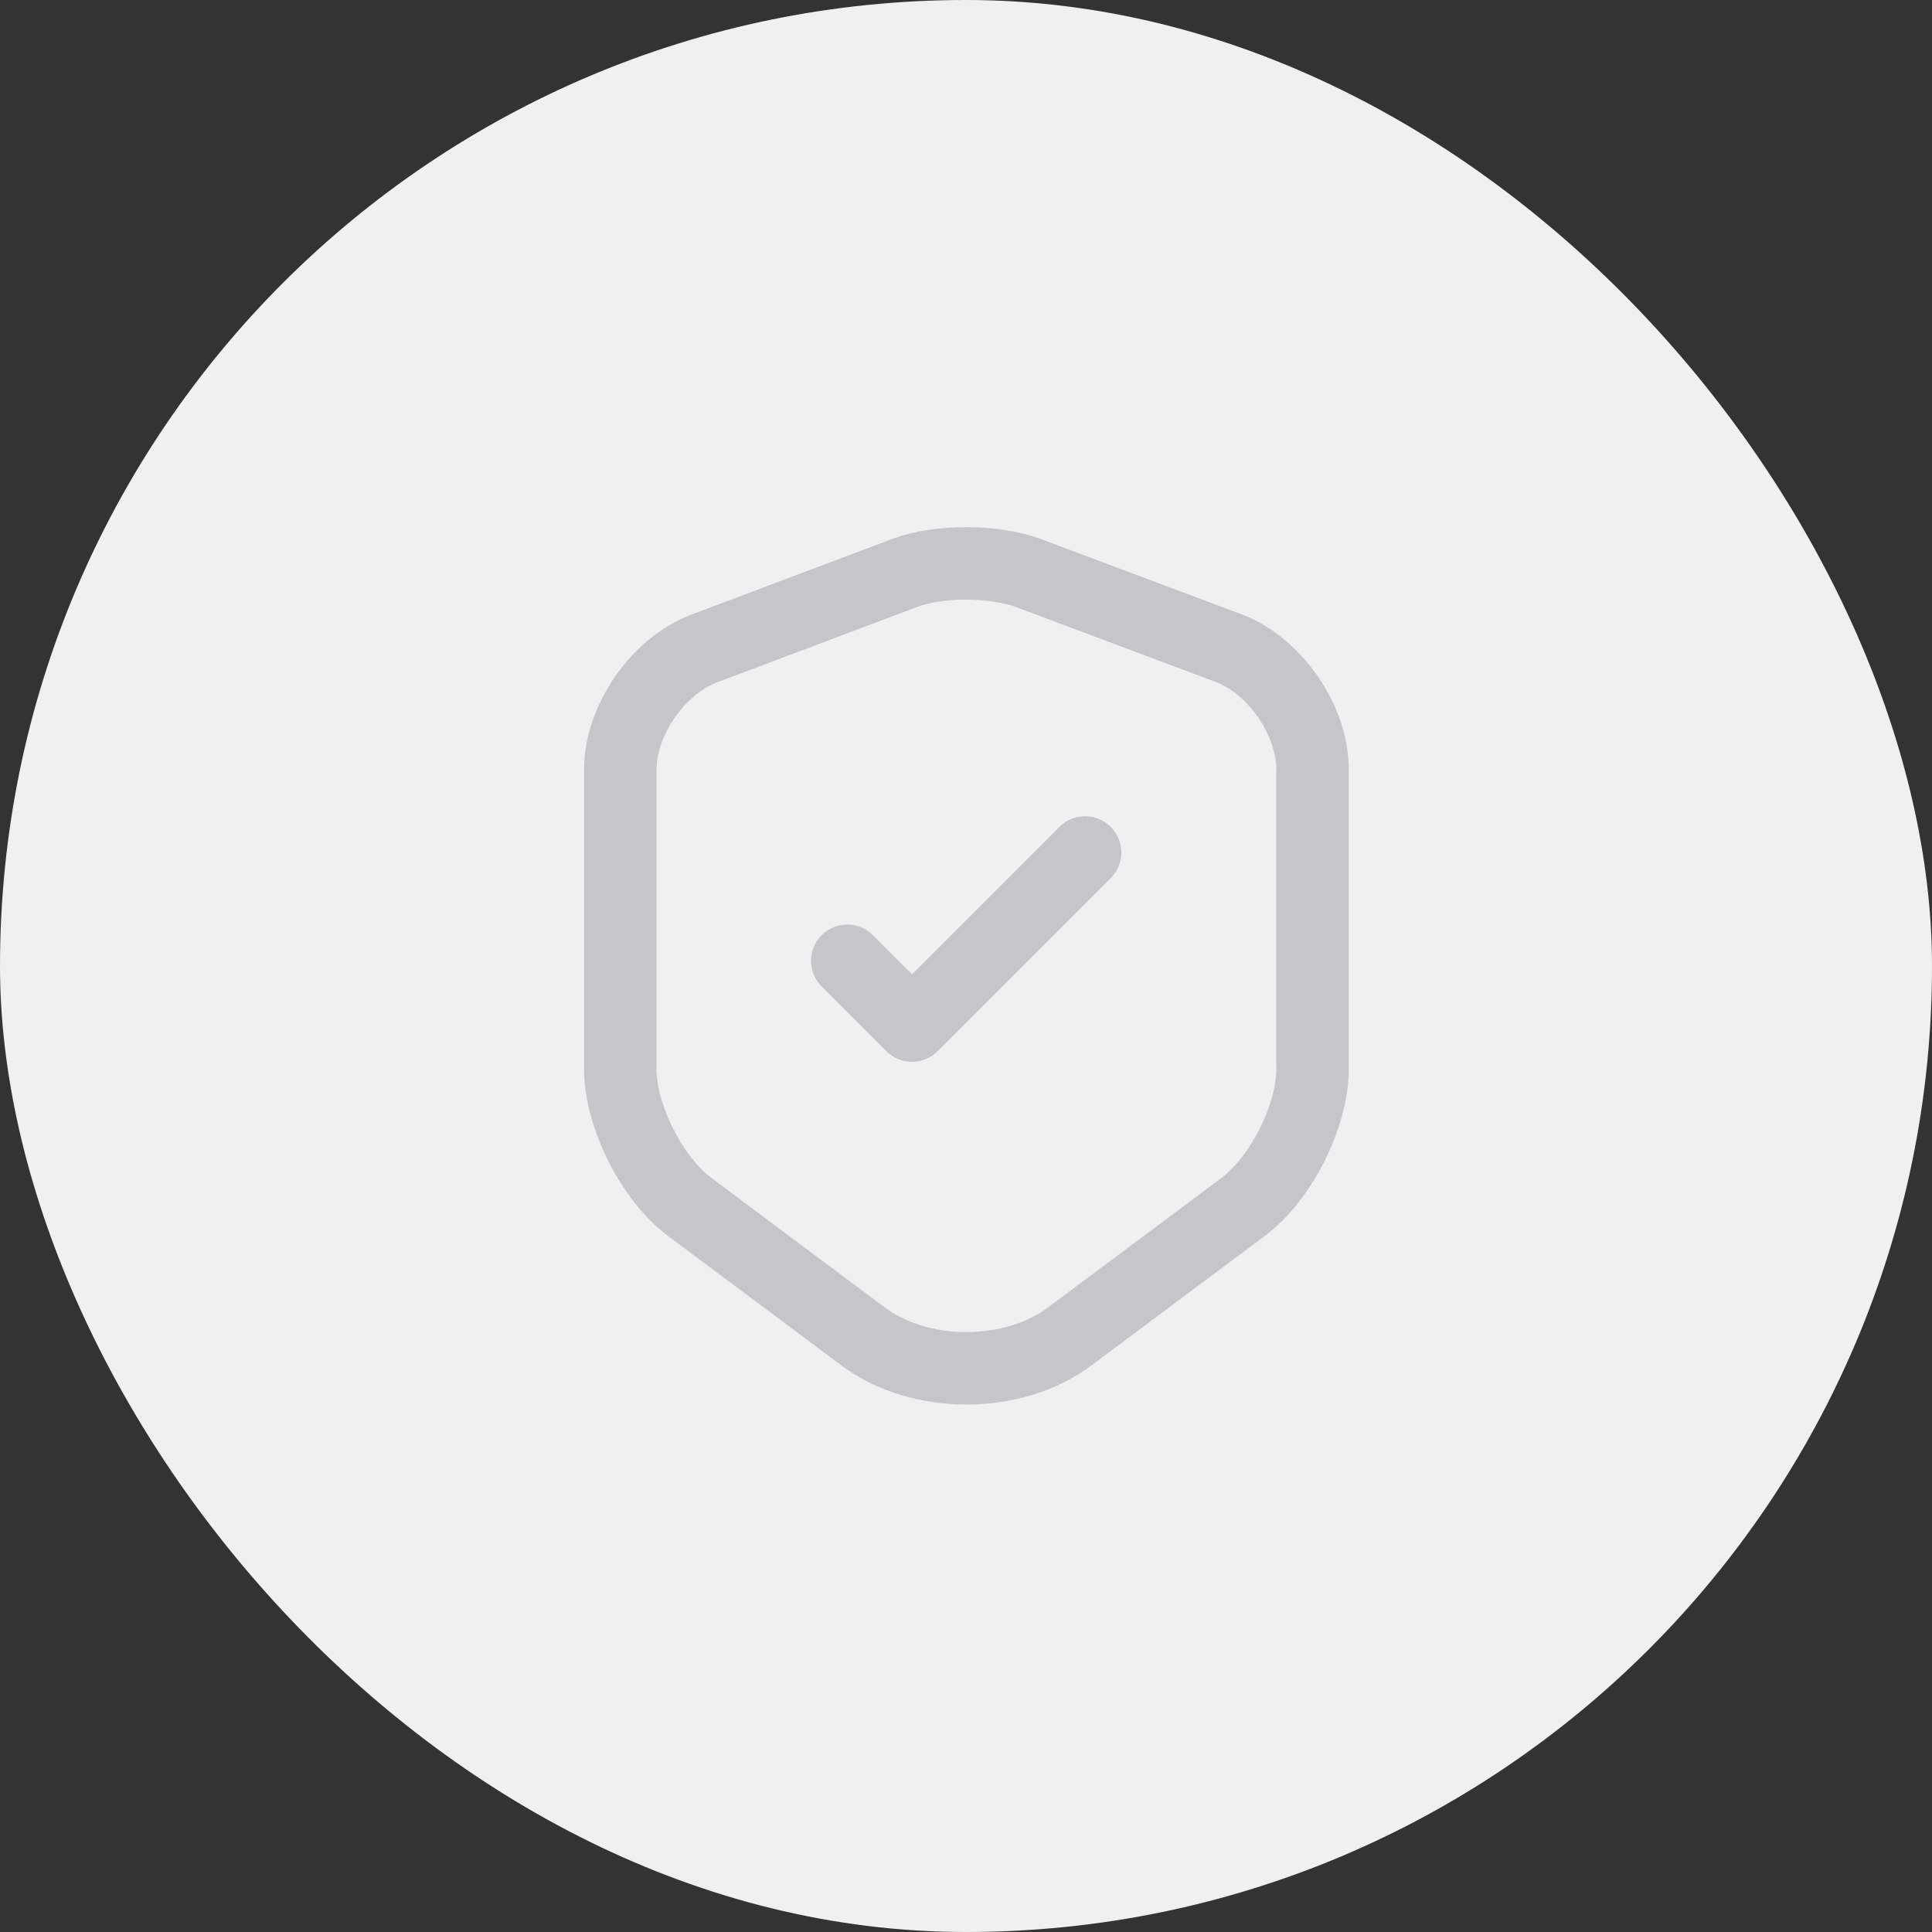 <svg width="40" height="40" viewBox="0 0 40 40" fill="none" xmlns="http://www.w3.org/2000/svg">
<rect x="0" y="0" width="40" height="40" fill="#333333" stroke="none"/>
<rect width="40" height="40" rx="20" fill="#F0F0F1"/>
<path d="M18.742 11.858L14.584 13.425C13.625 13.783 12.842 14.917 12.842 15.933V22.125C12.842 23.108 13.492 24.4 14.284 24.992L17.867 27.667C19.042 28.55 20.975 28.55 22.15 27.667L25.733 24.992C26.525 24.4 27.175 23.108 27.175 22.125V15.933C27.175 14.908 26.392 13.775 25.433 13.417L21.275 11.858C20.567 11.6 19.433 11.6 18.742 11.858Z" stroke="#C4C6C9" stroke-width="1.5" stroke-linecap="round" stroke-linejoin="round"/>
<path d="M17.541 19.892L18.883 21.233L22.466 17.65" stroke="#C4C6C9" stroke-width="1.5" stroke-linecap="round" stroke-linejoin="round"/>
</svg>
